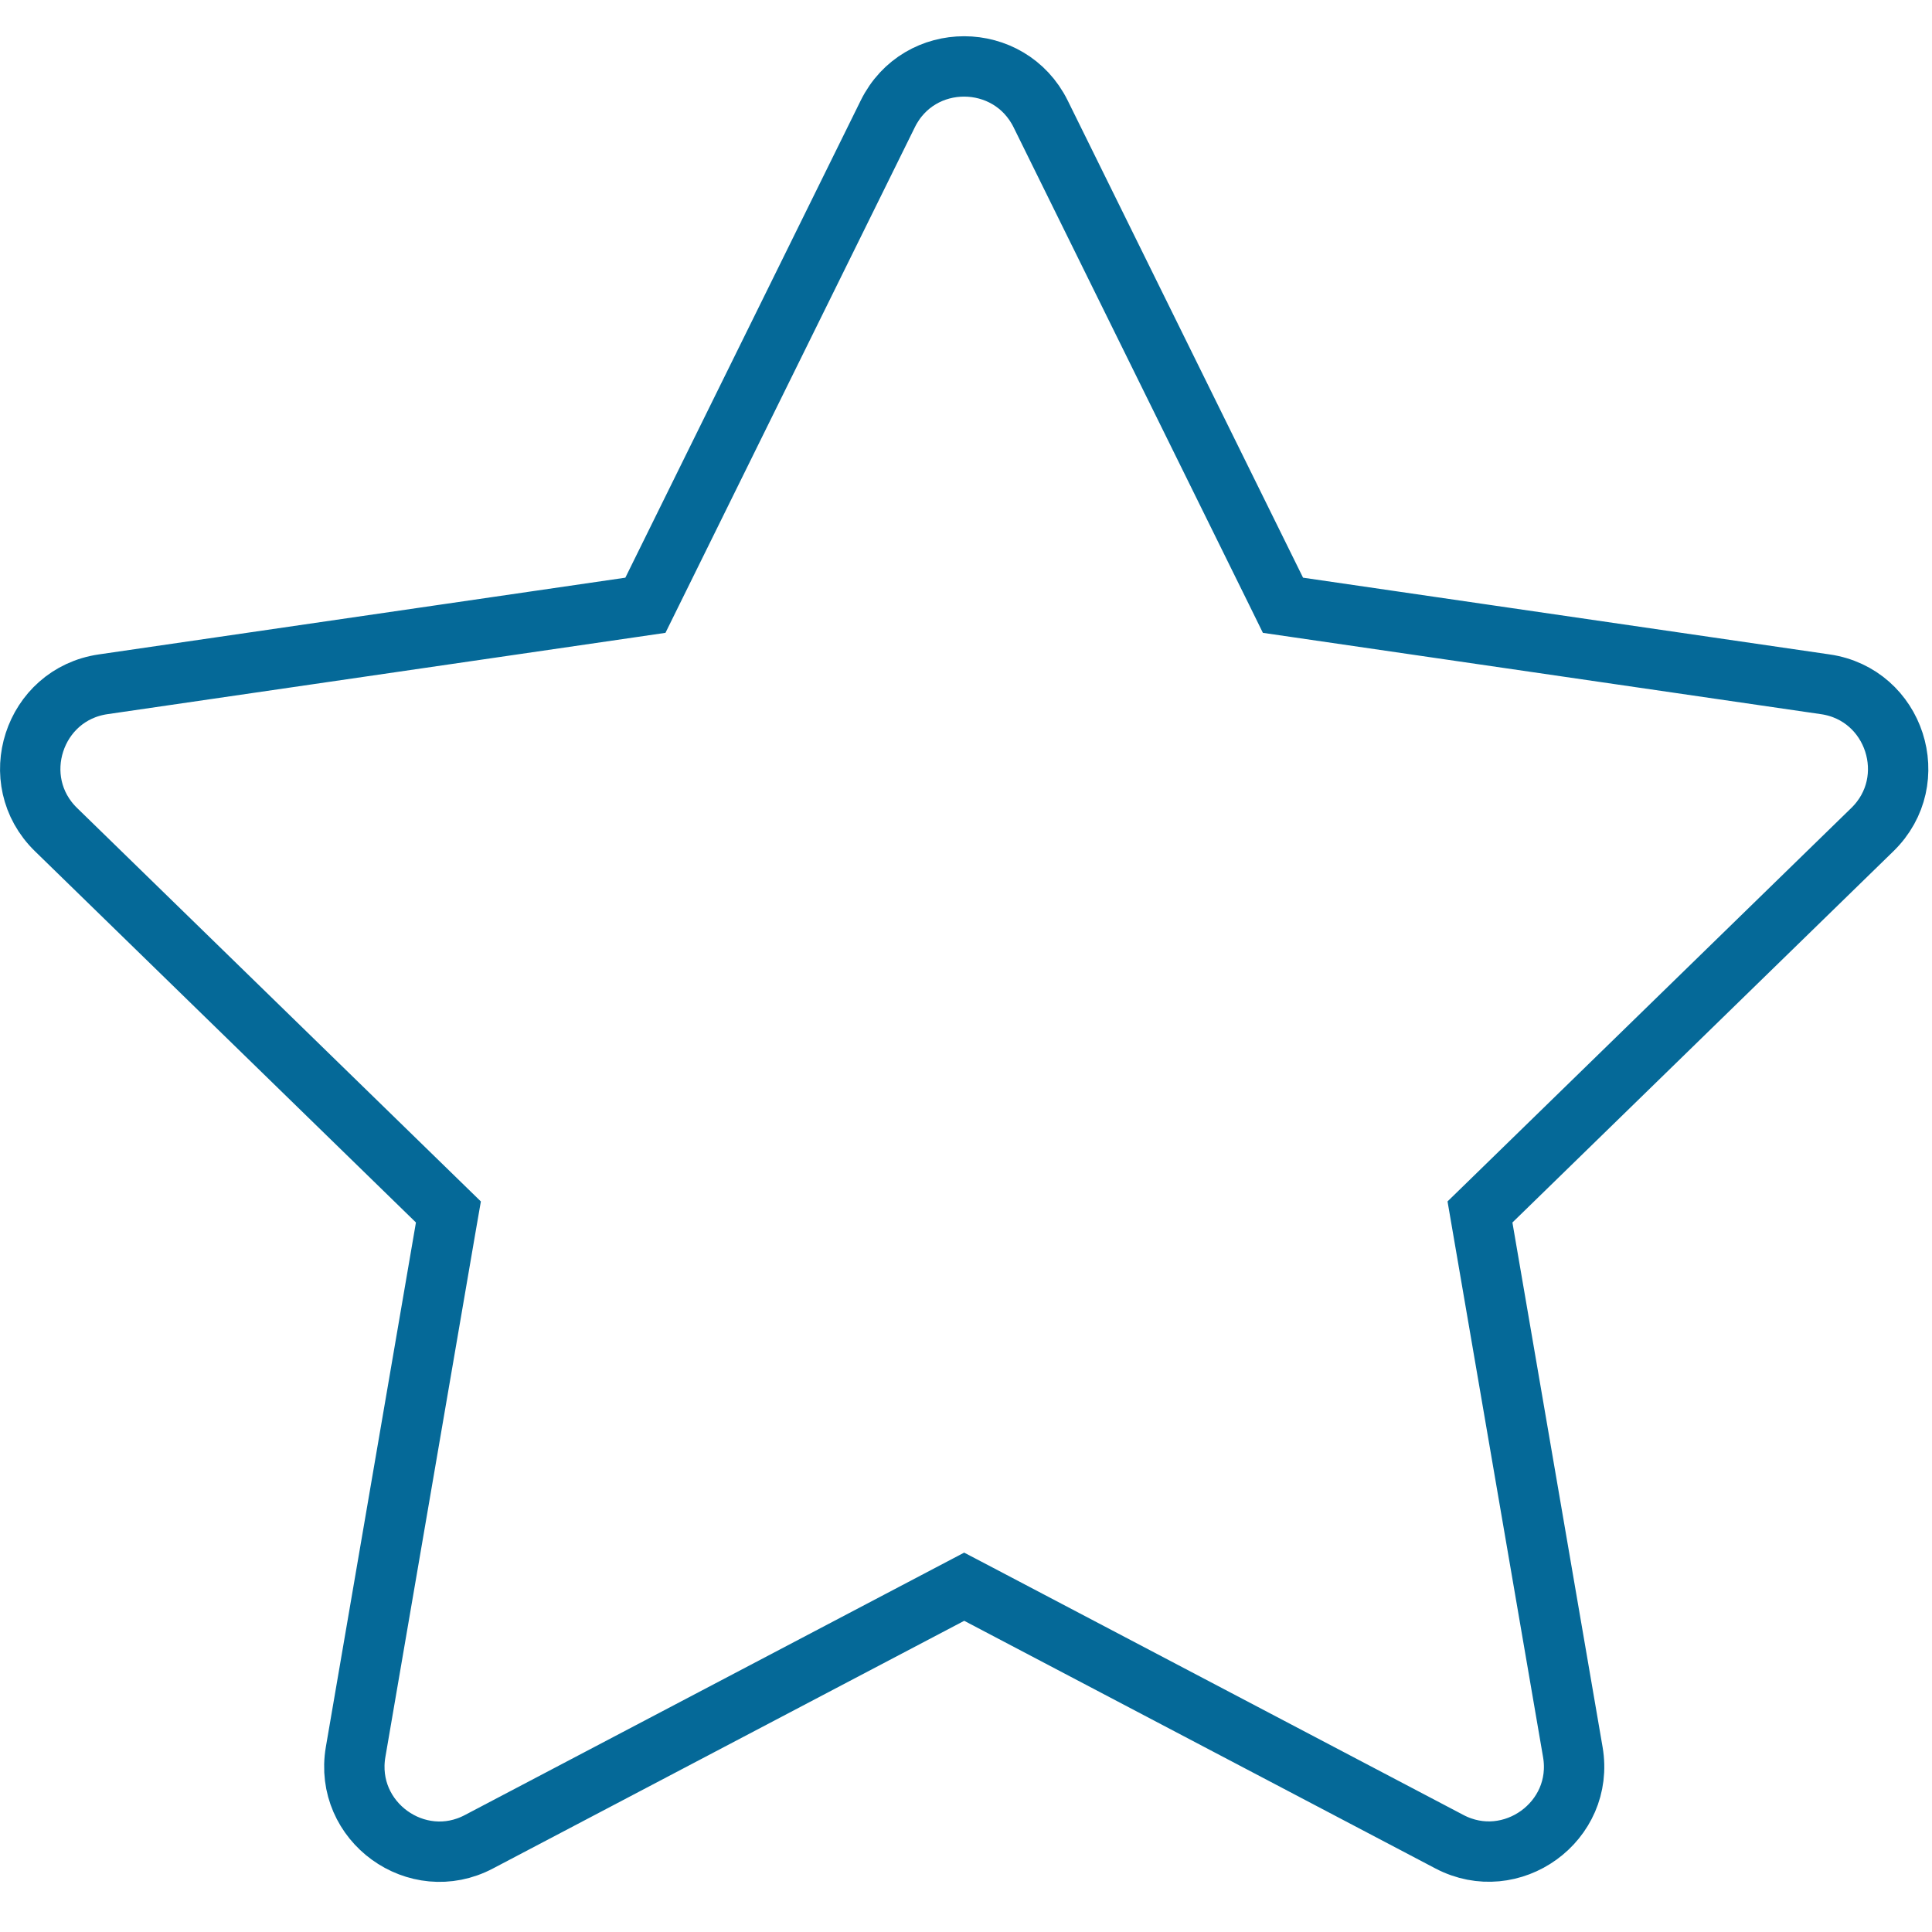 <?xml version="1.0" encoding="UTF-8"?>
<svg width="32px" height="32px" viewBox="0 0 32 32" version="1.1" xmlns="http://www.w3.org/2000/svg" xmlns:xlink="http://www.w3.org/1999/xlink">
    <!-- Generator: Sketch 57.1 (83088) - https://sketch.com -->
    <title>Star</title>
    <desc>Created with Sketch.</desc>
    <defs>
        <path d="M30.305,10.84 L21.582,9.568 L17.684,1.663 C16.985,0.254 14.961,0.237 14.257,1.663 L10.358,9.568 L1.636,10.84 C0.072,11.066 -0.555,12.995 0.579,14.099 L6.89,20.249 L5.397,28.935 C5.128,30.505 6.782,31.681 8.167,30.947 L15.97,26.846 L23.773,30.947 C25.158,31.675 26.812,30.505 26.543,28.935 L25.051,20.249 L31.361,14.099 C32.496,12.995 31.869,11.066 30.305,10.84 L30.305,10.84 Z" id="path-1"></path>
    </defs>
    <g id="Hotel_User_part_UI" stroke="none" stroke-width="1" fill="none" fill-rule="evenodd">
        <g id="Search_Results_modify_01" transform="translate(-184, -1061)">
            <g id="Results" transform="translate(163, 191)">
                <g id="Filters">
                    <g id="Price-Range-Copy" transform="translate(20, 832)">
                        <g id="Components/Rating_with-name" transform="translate(1, 38)">
                            <g id="Rating">
                                <g id="Star">
                                    <mask id="mask-2" fill="white">
                                        <use xlink:href="#path-1"></use>
                                    </mask>
                                    <path stroke="#056998" d="M30.233,11.334 L30.232,11.334 L21.25,10.025 L21.134,9.789 L17.236,1.886 C16.718,0.841 15.223,0.836 14.705,1.885 L10.69,10.025 L10.43,10.063 L1.708,11.334 C0.553,11.502 0.091,12.926 0.928,13.741 L7.427,20.074 L7.382,20.333 L5.89,29.019 C5.693,30.173 6.908,31.049 7.935,30.504 L15.97,26.281 L16.203,26.403 L24.006,30.504 C25.033,31.045 26.248,30.171 26.051,29.02 L24.513,20.074 L24.702,19.89 L31.012,13.741 C31.849,12.926 31.387,11.502 30.233,11.334 Z"></path>
                                </g>
                            </g>
                        </g>
                    </g>
                </g>
            </g>
        </g>
    </g>
</svg>